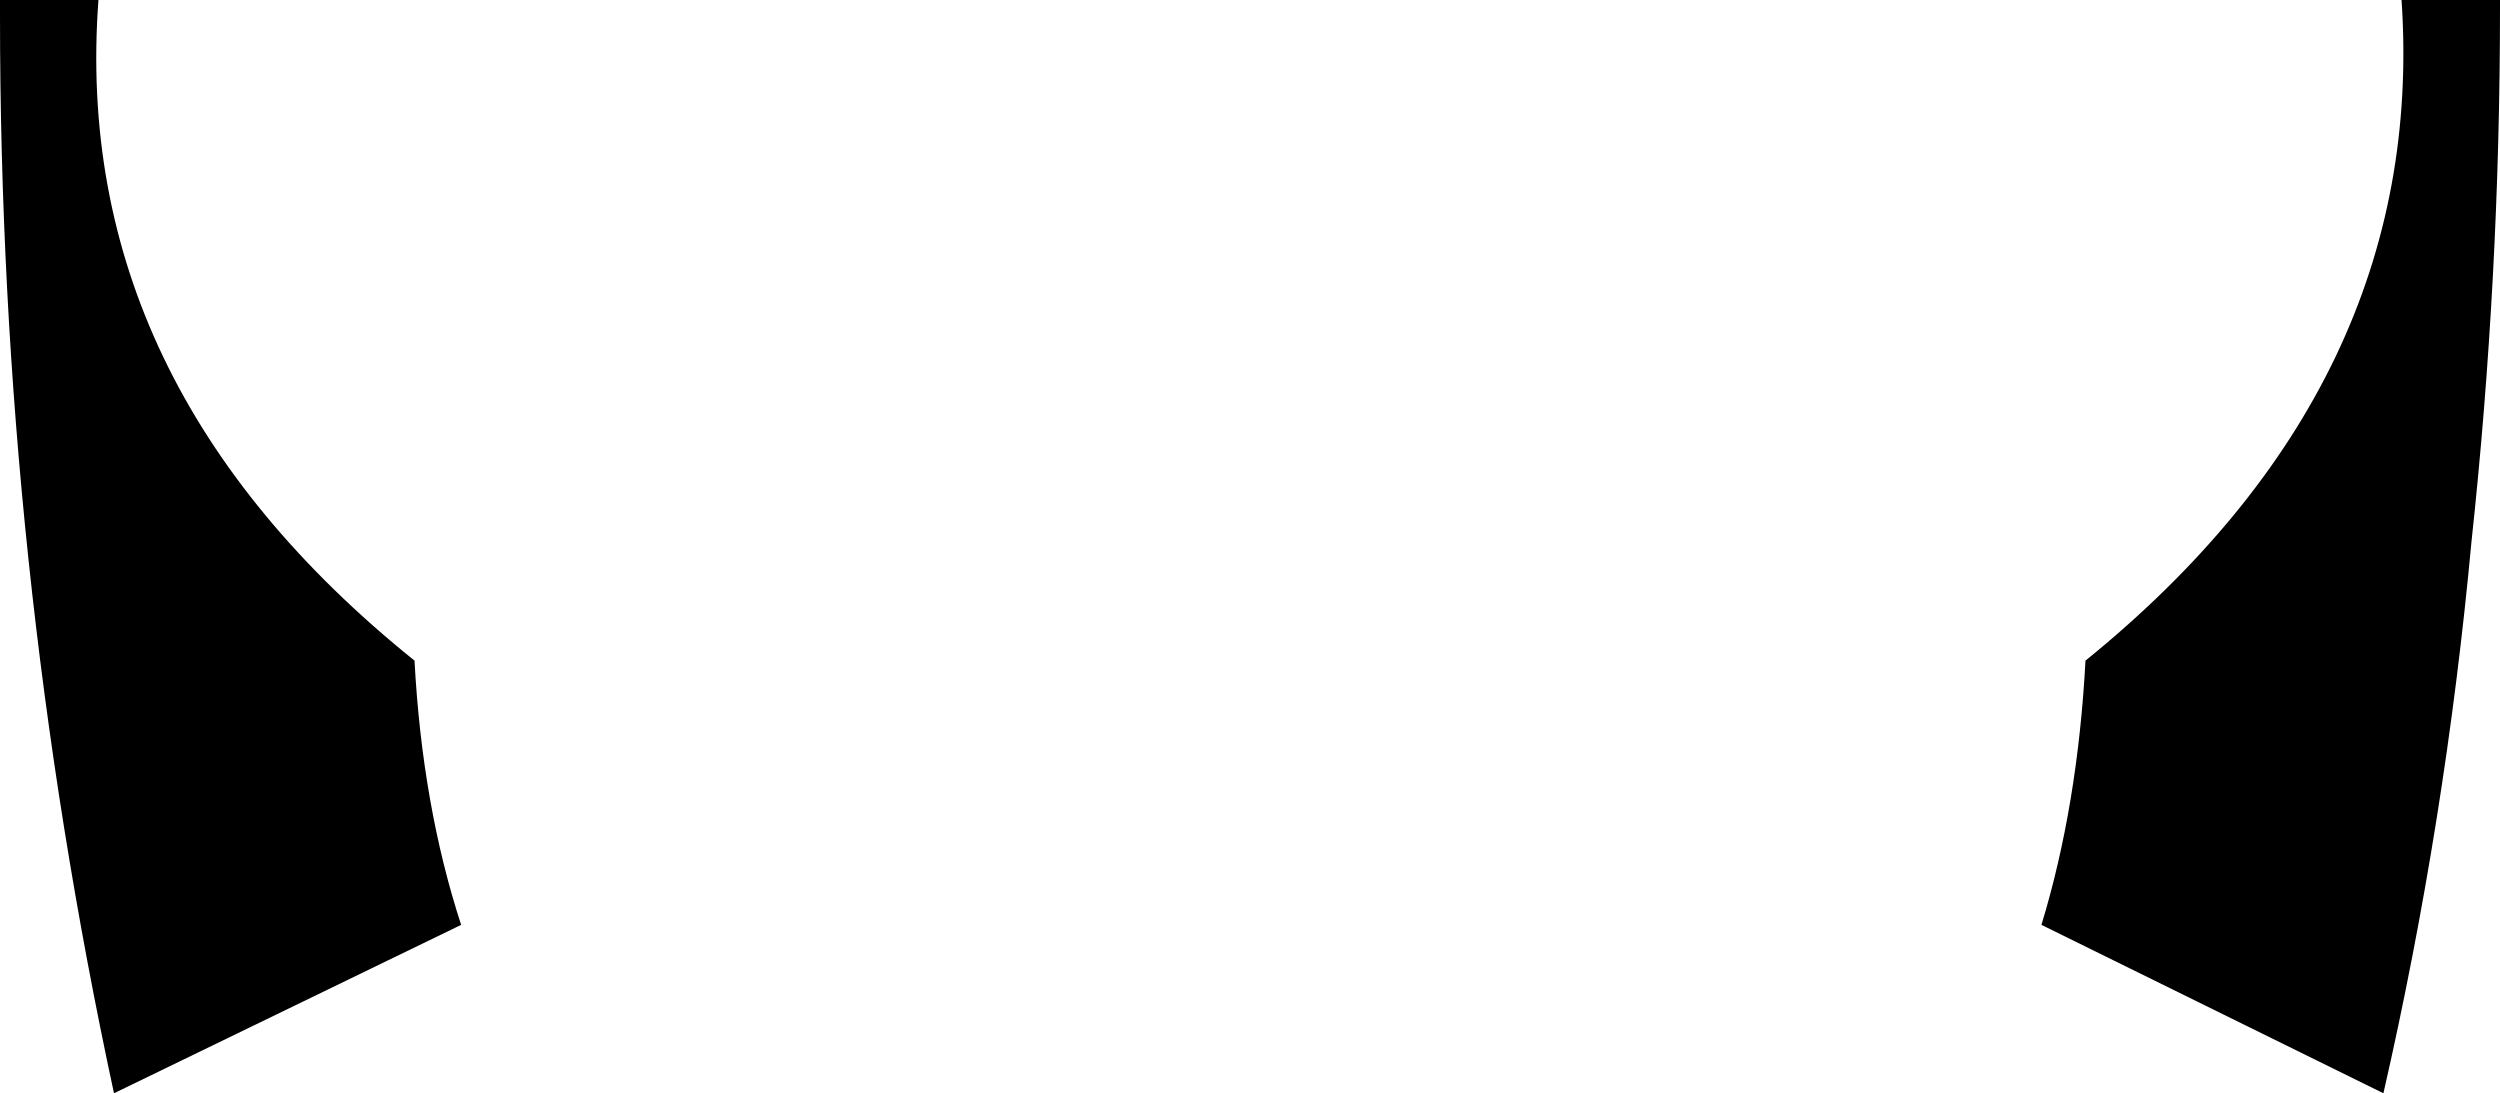 <?xml version="1.0" encoding="UTF-8" standalone="no"?>
<svg xmlns:xlink="http://www.w3.org/1999/xlink" height="21.1px" width="48.25px" xmlns="http://www.w3.org/2000/svg">
  <g transform="matrix(1.0, 0.0, 0.0, 1.0, -375.8, -136.8)">
    <path d="M375.8 137.1 L375.8 136.8 377.7 136.8 Q377.15 144.2 383.8 149.55 383.95 152.35 384.7 154.65 L378.0 157.9 Q375.8 147.7 375.8 137.1 M424.05 136.8 L424.05 136.95 Q424.05 142.15 423.5 147.25 423.0 152.65 421.8 157.9 L415.2 154.65 Q415.9 152.35 416.05 149.55 422.65 144.2 422.15 136.8 L424.05 136.8" fill="#000000" fill-rule="evenodd" stroke="none"/>
  </g>
</svg>

